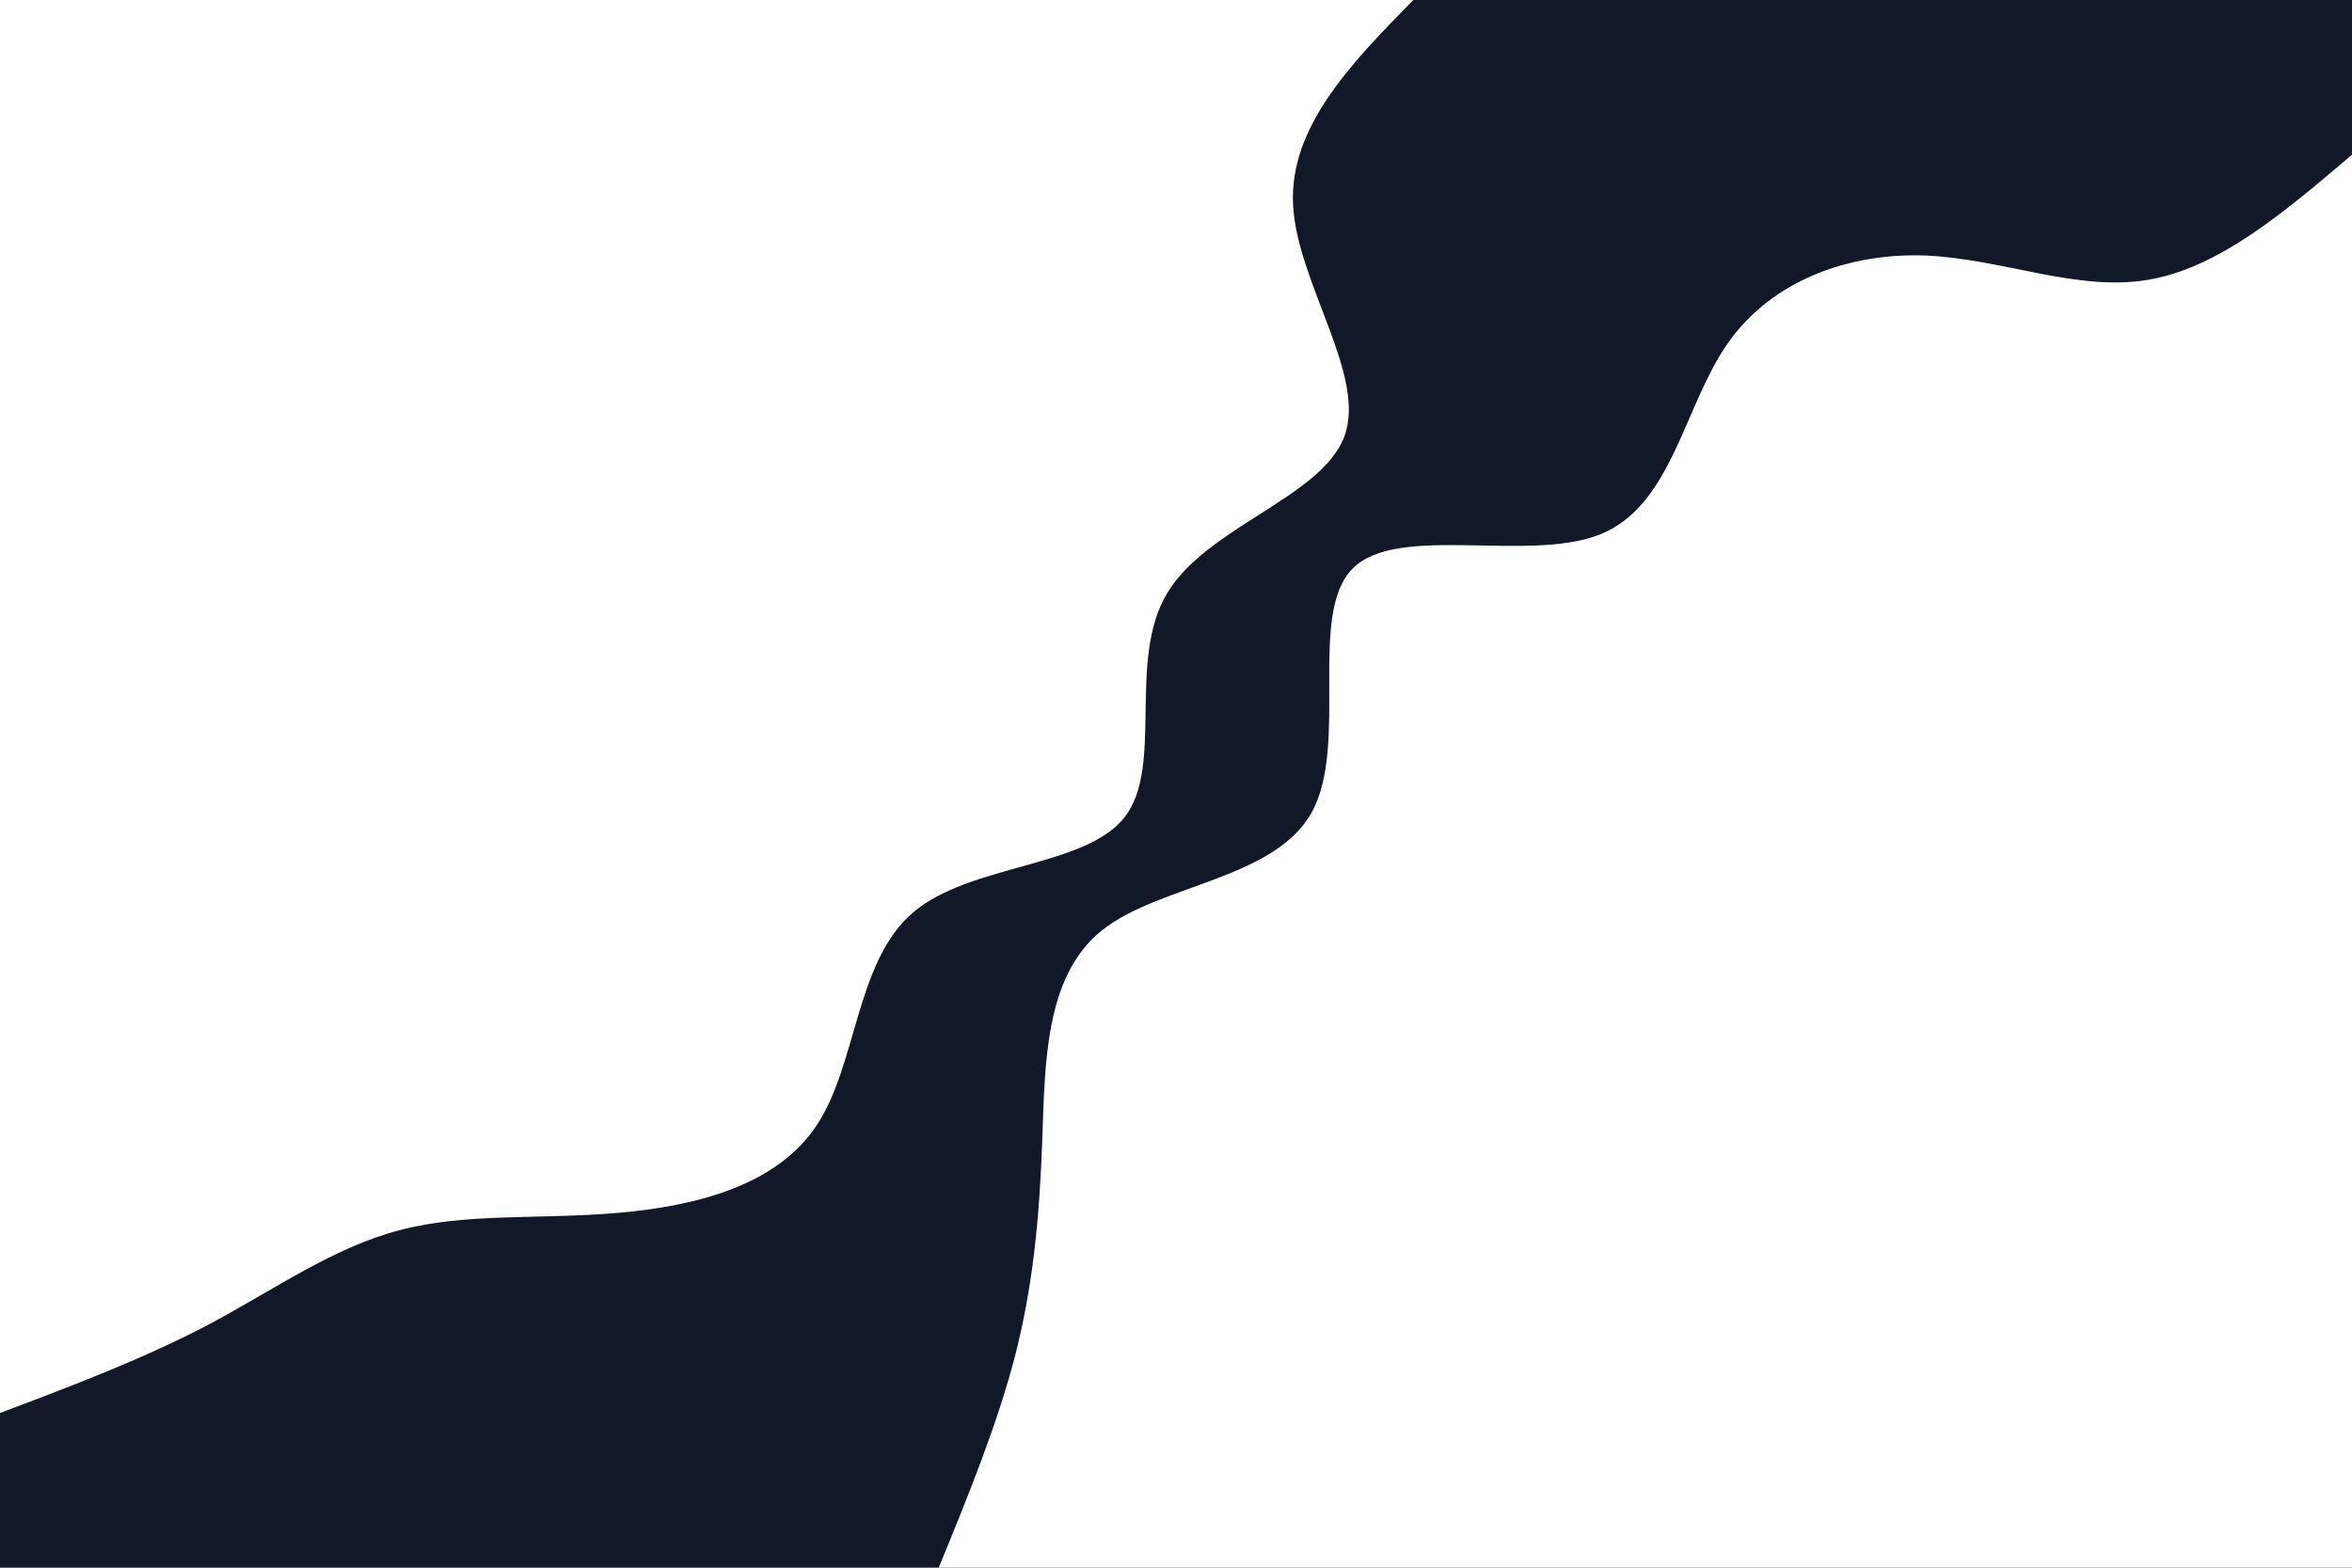 <svg id="visual" viewBox="0 0 900 600" width="900" height="600" xmlns="http://www.w3.org/2000/svg" xmlns:xlink="http://www.w3.org/1999/xlink" version="1.1"><rect x="0" y="0" width="900" height="600" fill="#111827"></rect><defs><linearGradient id="grad1_0" x1="33.3%" y1="100%" x2="100%" y2="0%"><stop offset="20%" stop-color="#111827" stop-opacity="1"></stop><stop offset="80%" stop-color="#111827" stop-opacity="1"></stop></linearGradient></defs><defs><linearGradient id="grad2_0" x1="0%" y1="100%" x2="66.7%" y2="0%"><stop offset="20%" stop-color="#111827" stop-opacity="1"></stop><stop offset="80%" stop-color="#111827" stop-opacity="1"></stop></linearGradient></defs><g transform="translate(900, 600)"><path d="M-540.8 0C-529.6 -27.3 -518.5 -54.5 -511.6 -81C-504.8 -107.5 -502.3 -133.2 -501.2 -162.9C-500.1 -192.5 -500.4 -226.1 -478.5 -243.8C-456.5 -261.5 -412.2 -263.3 -398 -289.2C-383.8 -315.1 -399.7 -365.1 -382.4 -382.4C-365.2 -399.8 -314.8 -384.4 -287.4 -395.6C-260.1 -406.8 -255.7 -444.6 -238.8 -468.7C-221.9 -492.8 -192.3 -503.3 -163.2 -502.2C-134 -501 -105.2 -488.3 -78.1 -492.9C-50.9 -497.4 -25.5 -519.1 0 -540.8L0 0Z" fill="#fff"></path></g><g transform="translate(0, 0)"><path d="M540.8 0C517.1 24.2 493.3 48.5 494.8 78.4C496.3 108.3 523.1 143.8 514.4 167.1C505.6 190.5 461.4 201.7 446.4 227.4C431.3 253.2 445.4 293.3 430.4 312.7C415.3 332.1 371.1 330.6 349.3 349.3C327.5 368 328 407 312.7 430.4C297.4 453.8 266.3 461.6 236.5 464.2C206.8 466.8 178.3 464.1 153 470.8C127.6 477.4 105.2 493.4 80.3 506.7C55.3 519.9 27.6 530.4 0 540.8L0 0Z" fill="#fff"></path></g></svg>